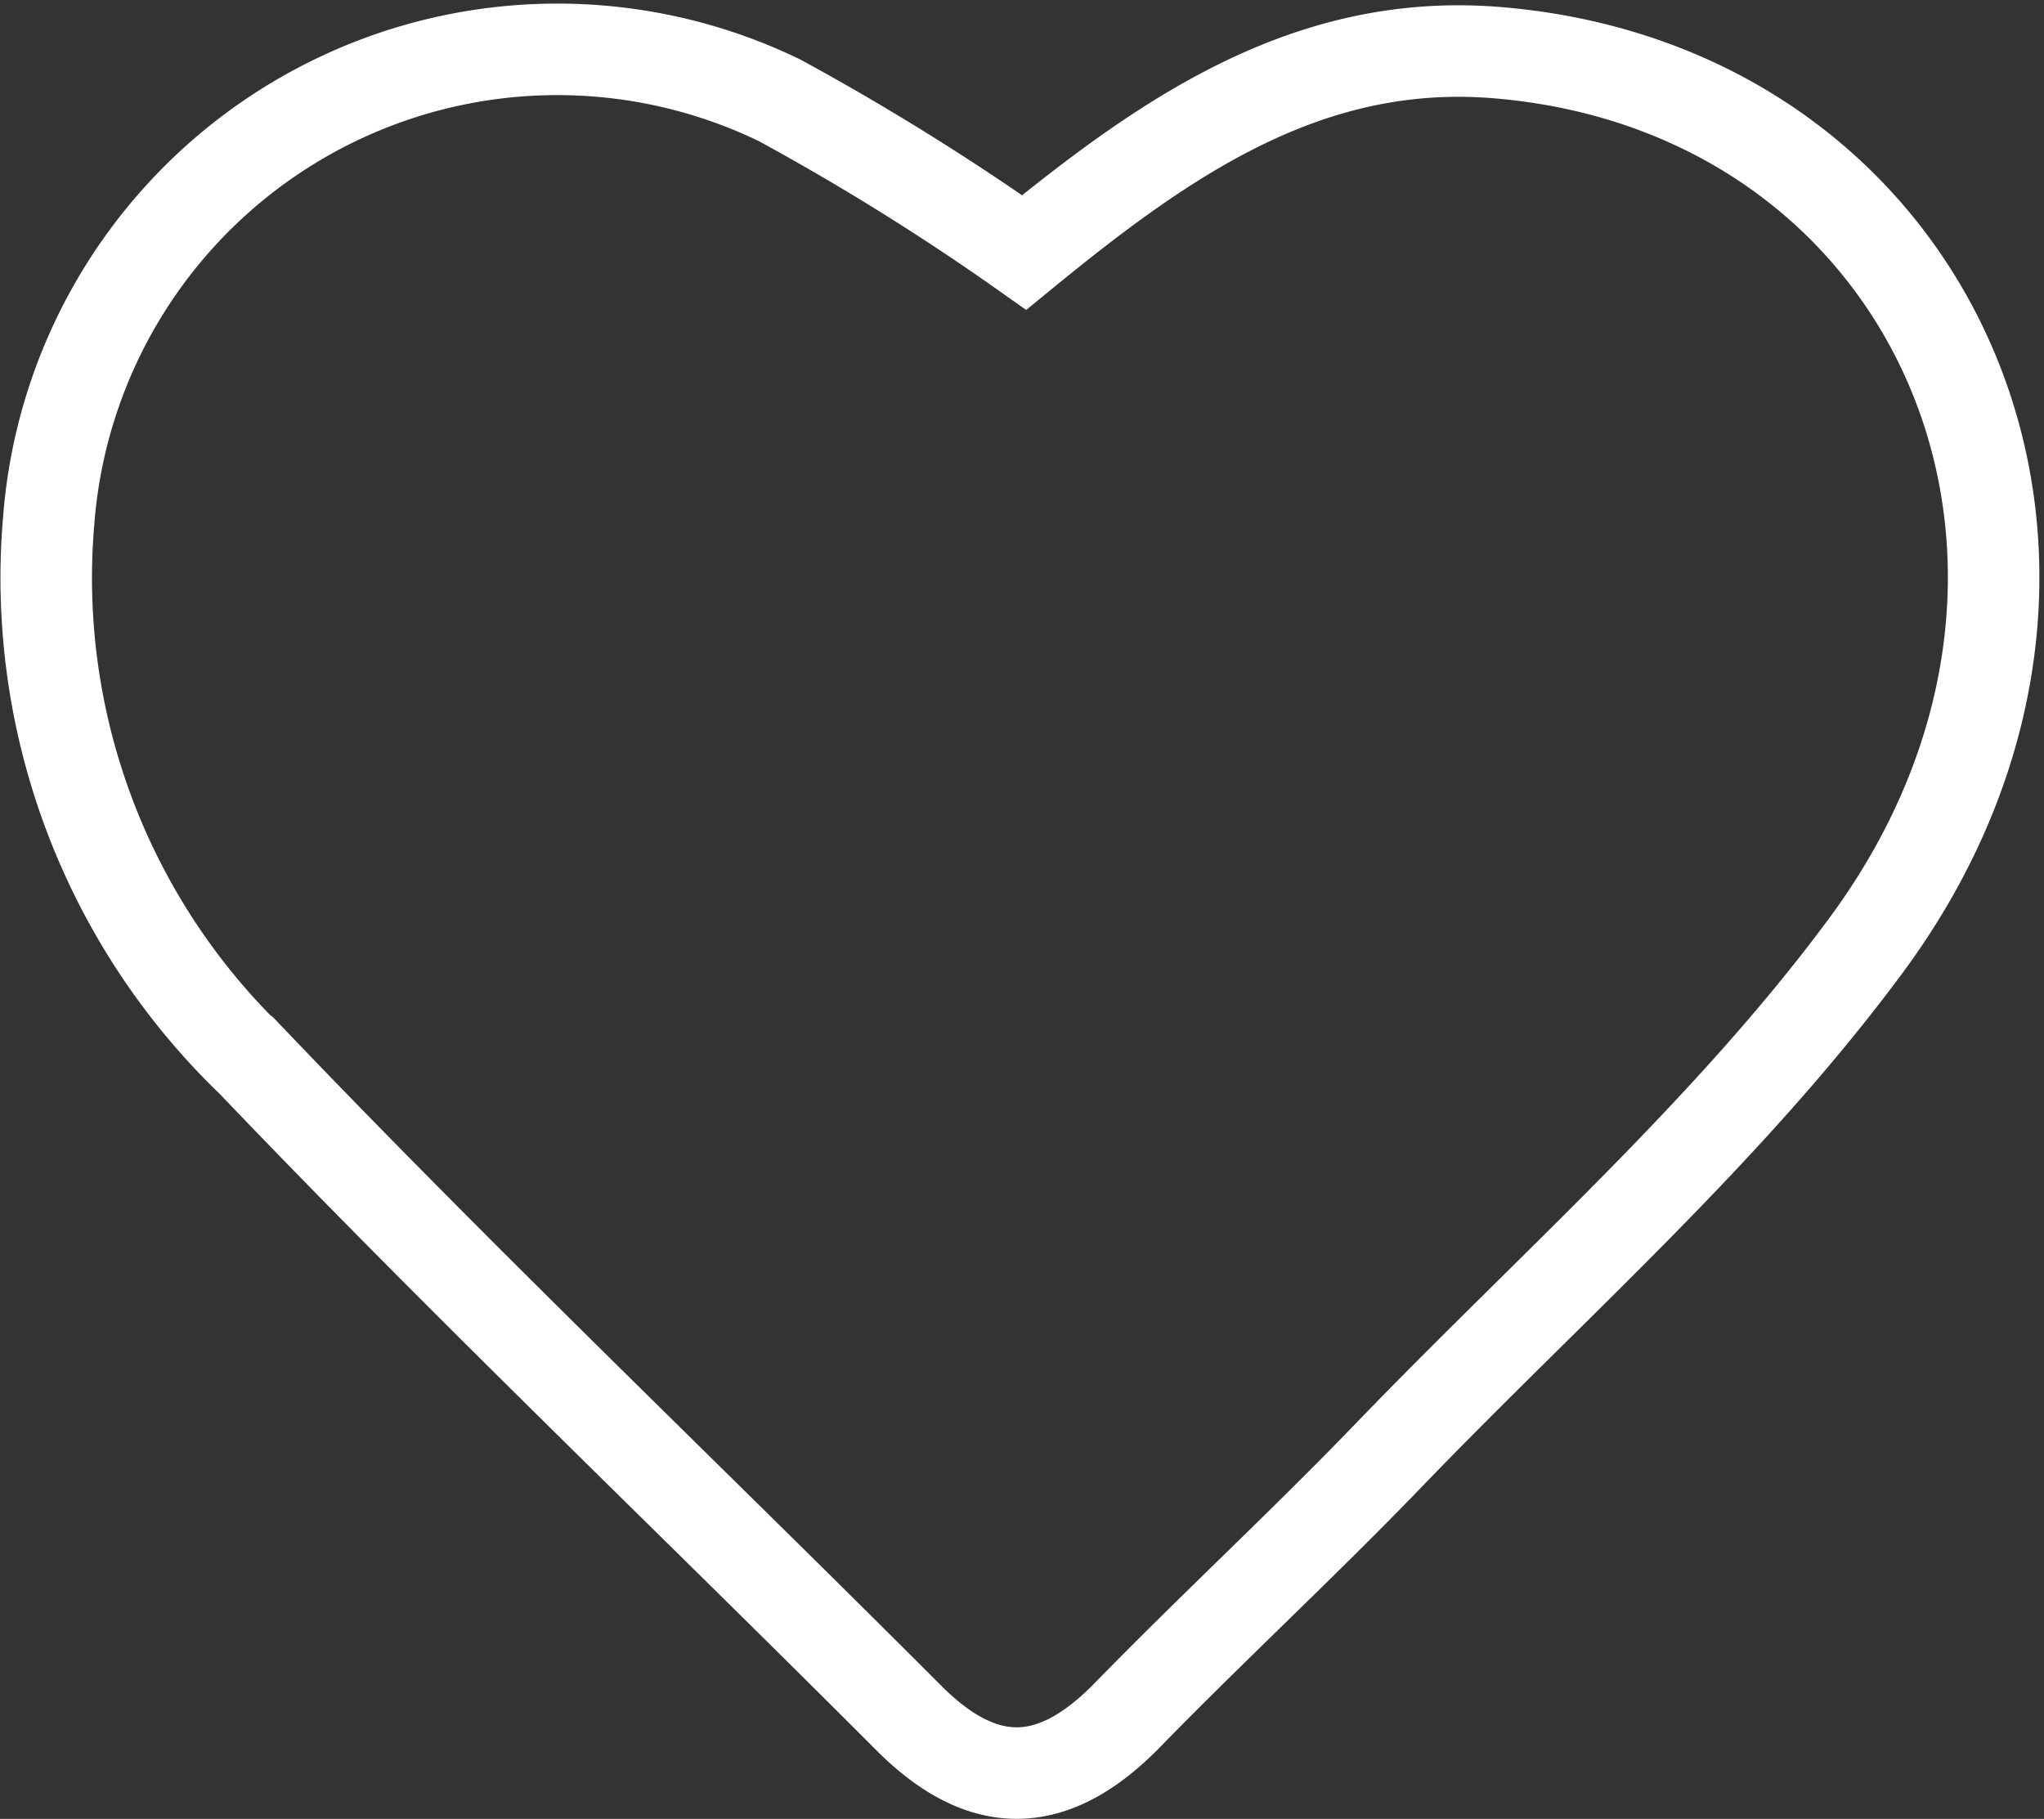 <svg xmlns="http://www.w3.org/2000/svg" width="44.666" height="39.75" viewBox="0 0 44.666 39.75"><rect x="0" y="0" width="44.666" height="39.75" fill="#333333" stroke="none"/><g id="Компонент_4_1" data-name="Компонент 4 – 1" transform="translate(1.001 1.074)"><path id="Контур_61" data-name="Контур 61" d="M21.379 4.444c3.075-2.516 6.191-4.7 10.313-4.369 9.7.786 14.2 11.246 8.082 19.514-3 4.06-6.893 7.469-10.422 11.133-1.863 1.934-3.838 3.759-5.714 5.682-1.6 1.643-3.127 1.723-4.781.066-4.777-4.786-9.676-9.453-14.346-14.341A14.662 14.662 0 01.065 10.281a11.147 11.147 0 0115.961-9.167 54.008 54.008 0 015.353 3.33z" fill="none" stroke="#fff" stroke-miterlimit="10" stroke-width="2"/></g></svg>